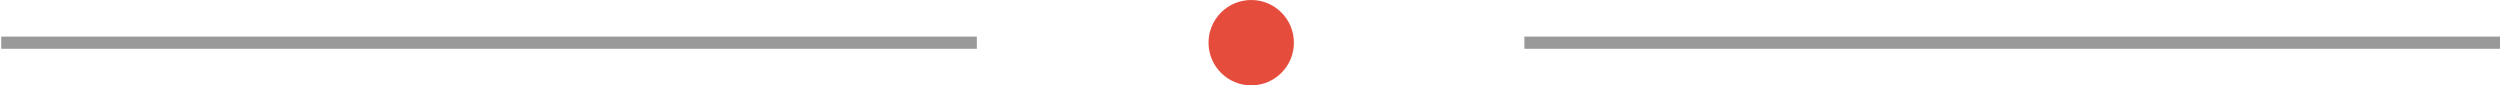 <?xml version="1.0" encoding="utf-8"?>
<!-- Generator: Adobe Illustrator 20.0.0, SVG Export Plug-In . SVG Version: 6.00 Build 0)  -->
<svg version="1.1" id="Слой_1" xmlns="http://www.w3.org/2000/svg" xmlns:xlink="http://www.w3.org/1999/xlink" x="0px" y="0px"
	 viewBox="0 0 205 7" style="enable-background:new 0 0 205 7;" xml:space="preserve">
<style type="text/css">
	.st0{fill:none;stroke:#999999;stroke-miterlimit:10;}
	.st1{fill:#E64C3C;}
</style>
<line class="st0" x1="0.1" y1="3.5" x2="80.1" y2="3.5"/>
<line class="st0" x1="125" y1="3.5" x2="205.1" y2="3.5"/>
<circle class="st1" cx="102.6" cy="3.5" r="3.5"/>
</svg>
